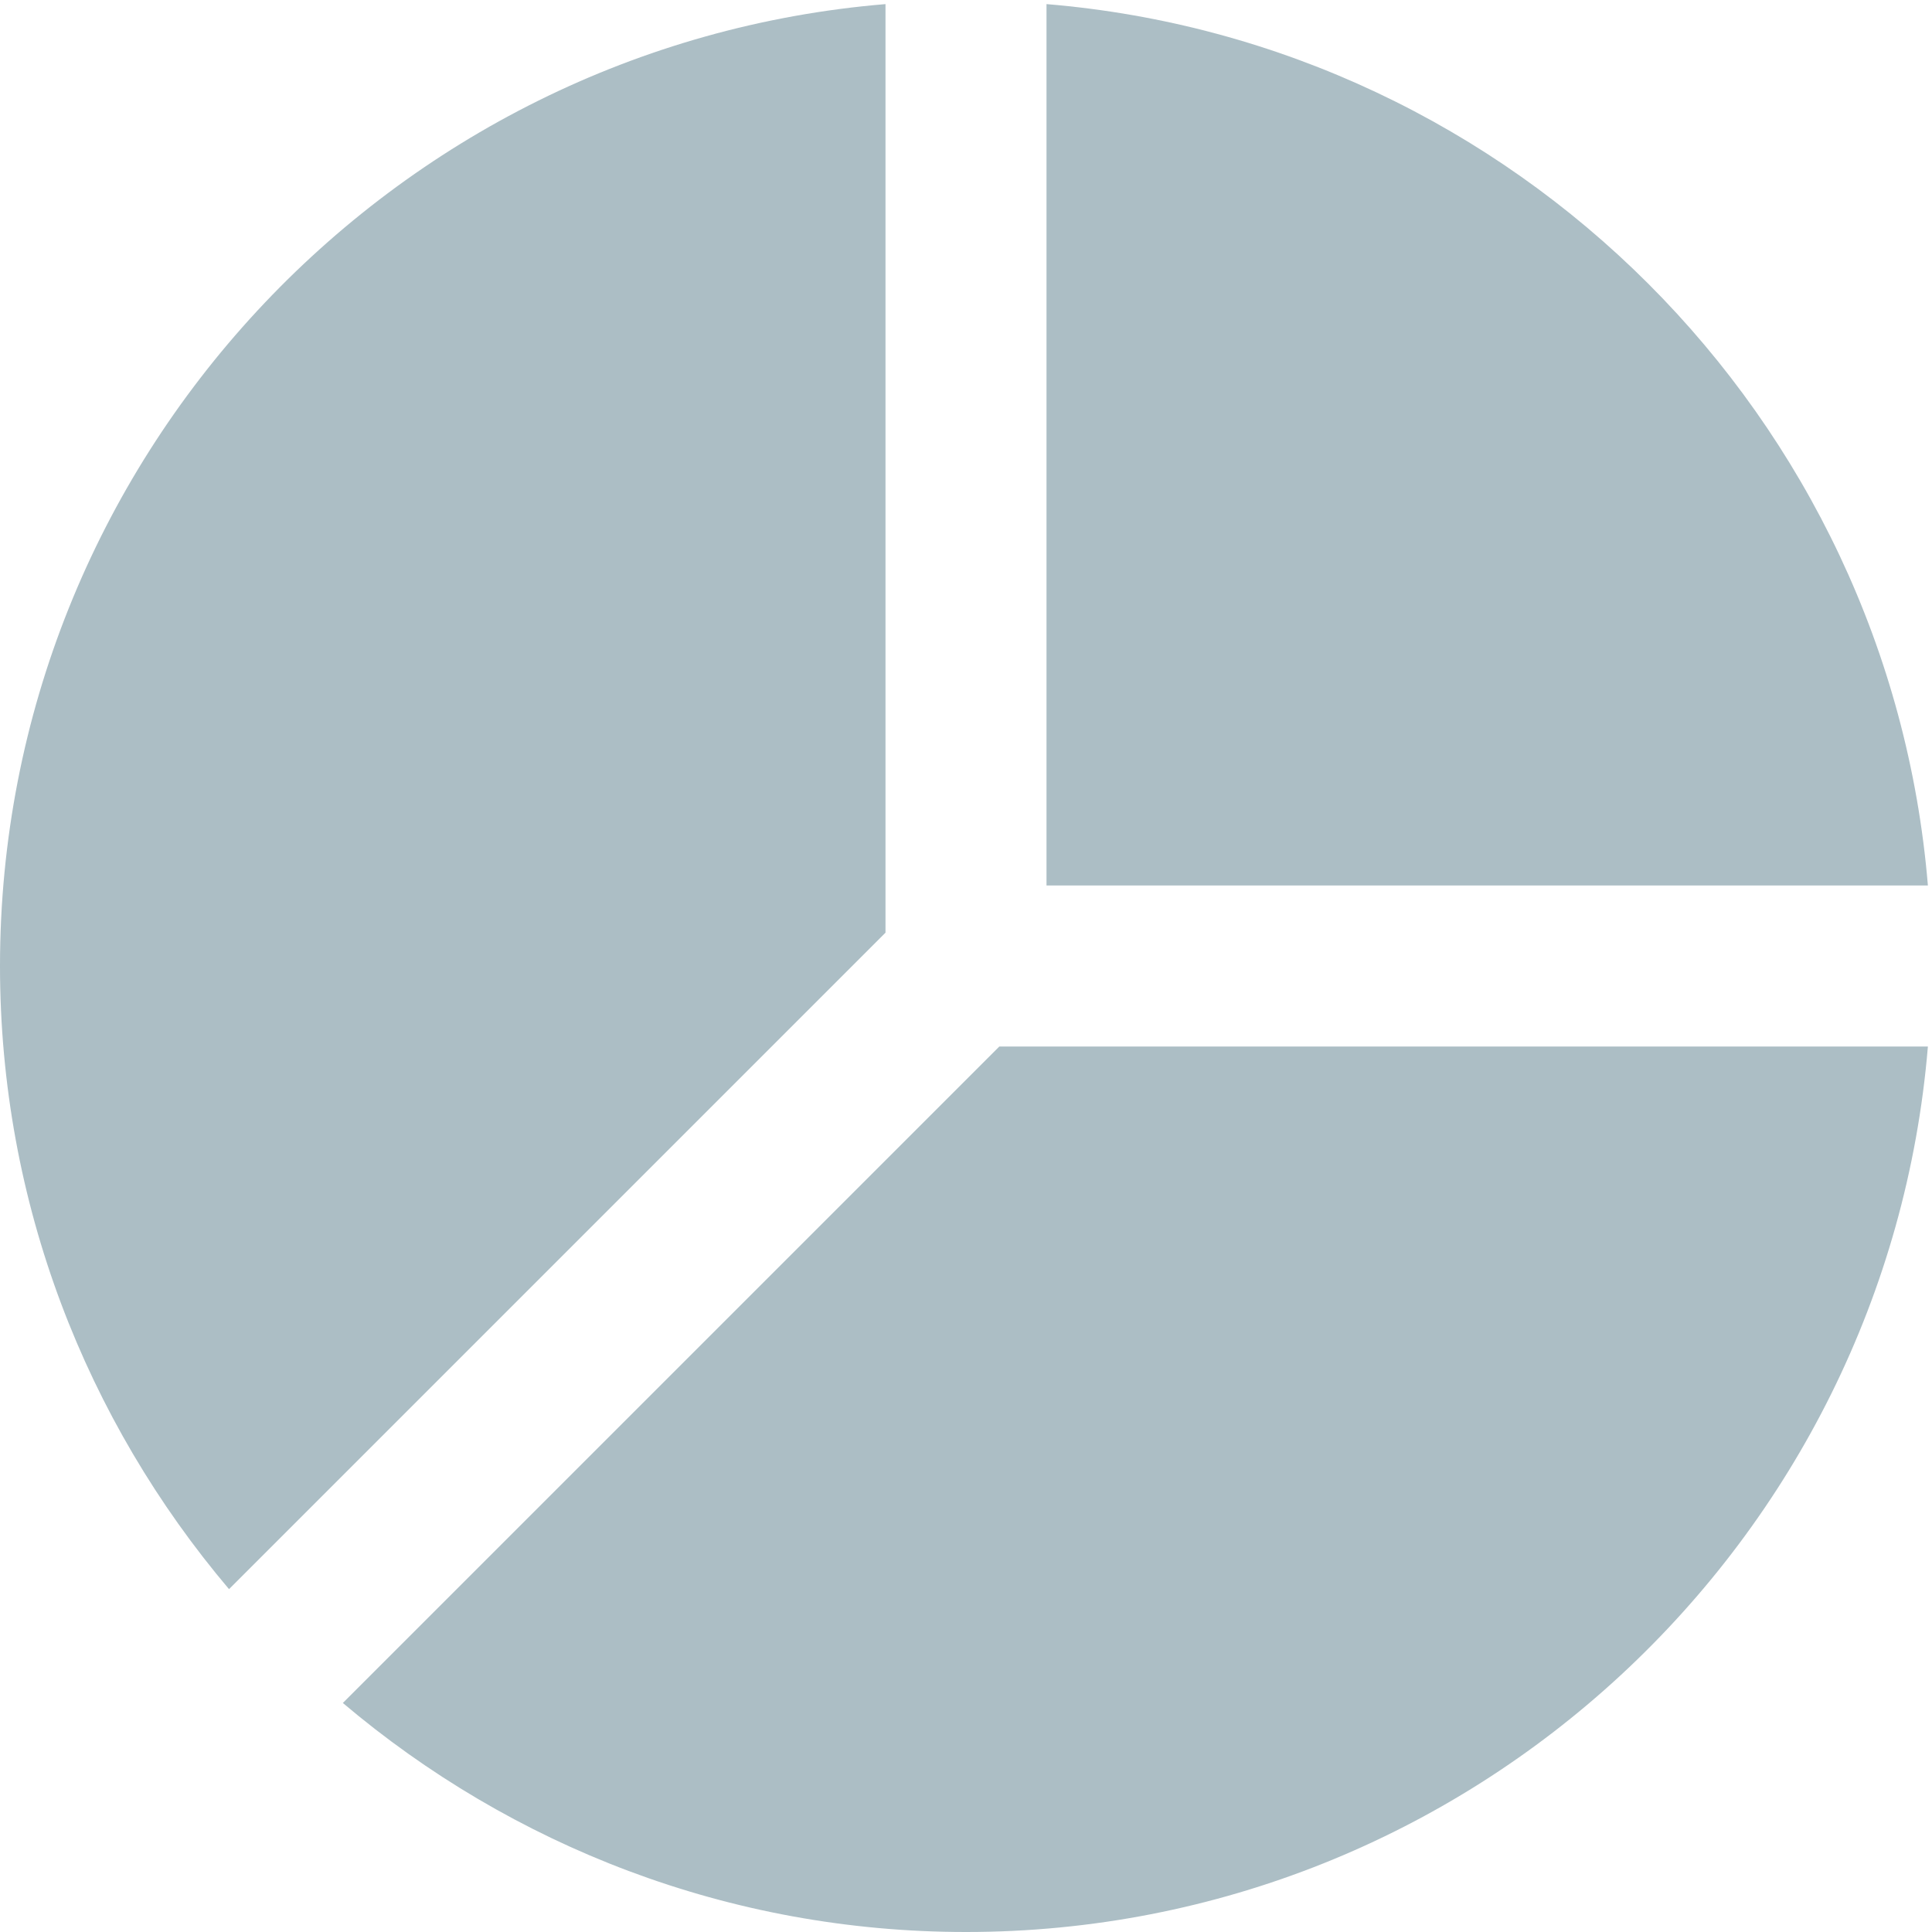 <?xml version="1.0" encoding="UTF-8"?>
<svg width="24px" height="24px" viewBox="0 0 24 24" version="1.1" xmlns="http://www.w3.org/2000/svg" xmlns:xlink="http://www.w3.org/1999/xlink">
    <!-- Generator: Sketch 49.1 (51147) - http://www.bohemiancoding.com/sketch -->
    <title>chart-pie-35</title>
    <desc>Created with Sketch.</desc>
    <defs></defs>
    <g id="Page-1" stroke="none" stroke-width="1" fill="none" fill-rule="evenodd">
        <g id="flow-dash-admin" transform="translate(-130, -328)" fill="#ACBEC5" fill-rule="nonzero">
            <g id="chart-pie-35" transform="translate(130, 328)">
                <path d="M13,11 L23.949,11 C23.466,5.181 18.819,0.534 13,0.051 L13,11 Z" id="Shape"></path>
                <path d="M12.414,13 L4.259,21.155 C6.351,22.926 9.051,24 12,24 C18.279,24 23.438,19.149 23.949,13 L12.414,13 Z" id="Shape"></path>
                <path d="M11,11.586 L11,0.051 C4.851,0.562 0,5.721 0,12 C0,14.949 1.074,17.649 2.845,19.741 L11,11.586 Z" id="Shape"></path>
            </g>
        </g>
    </g>
</svg>